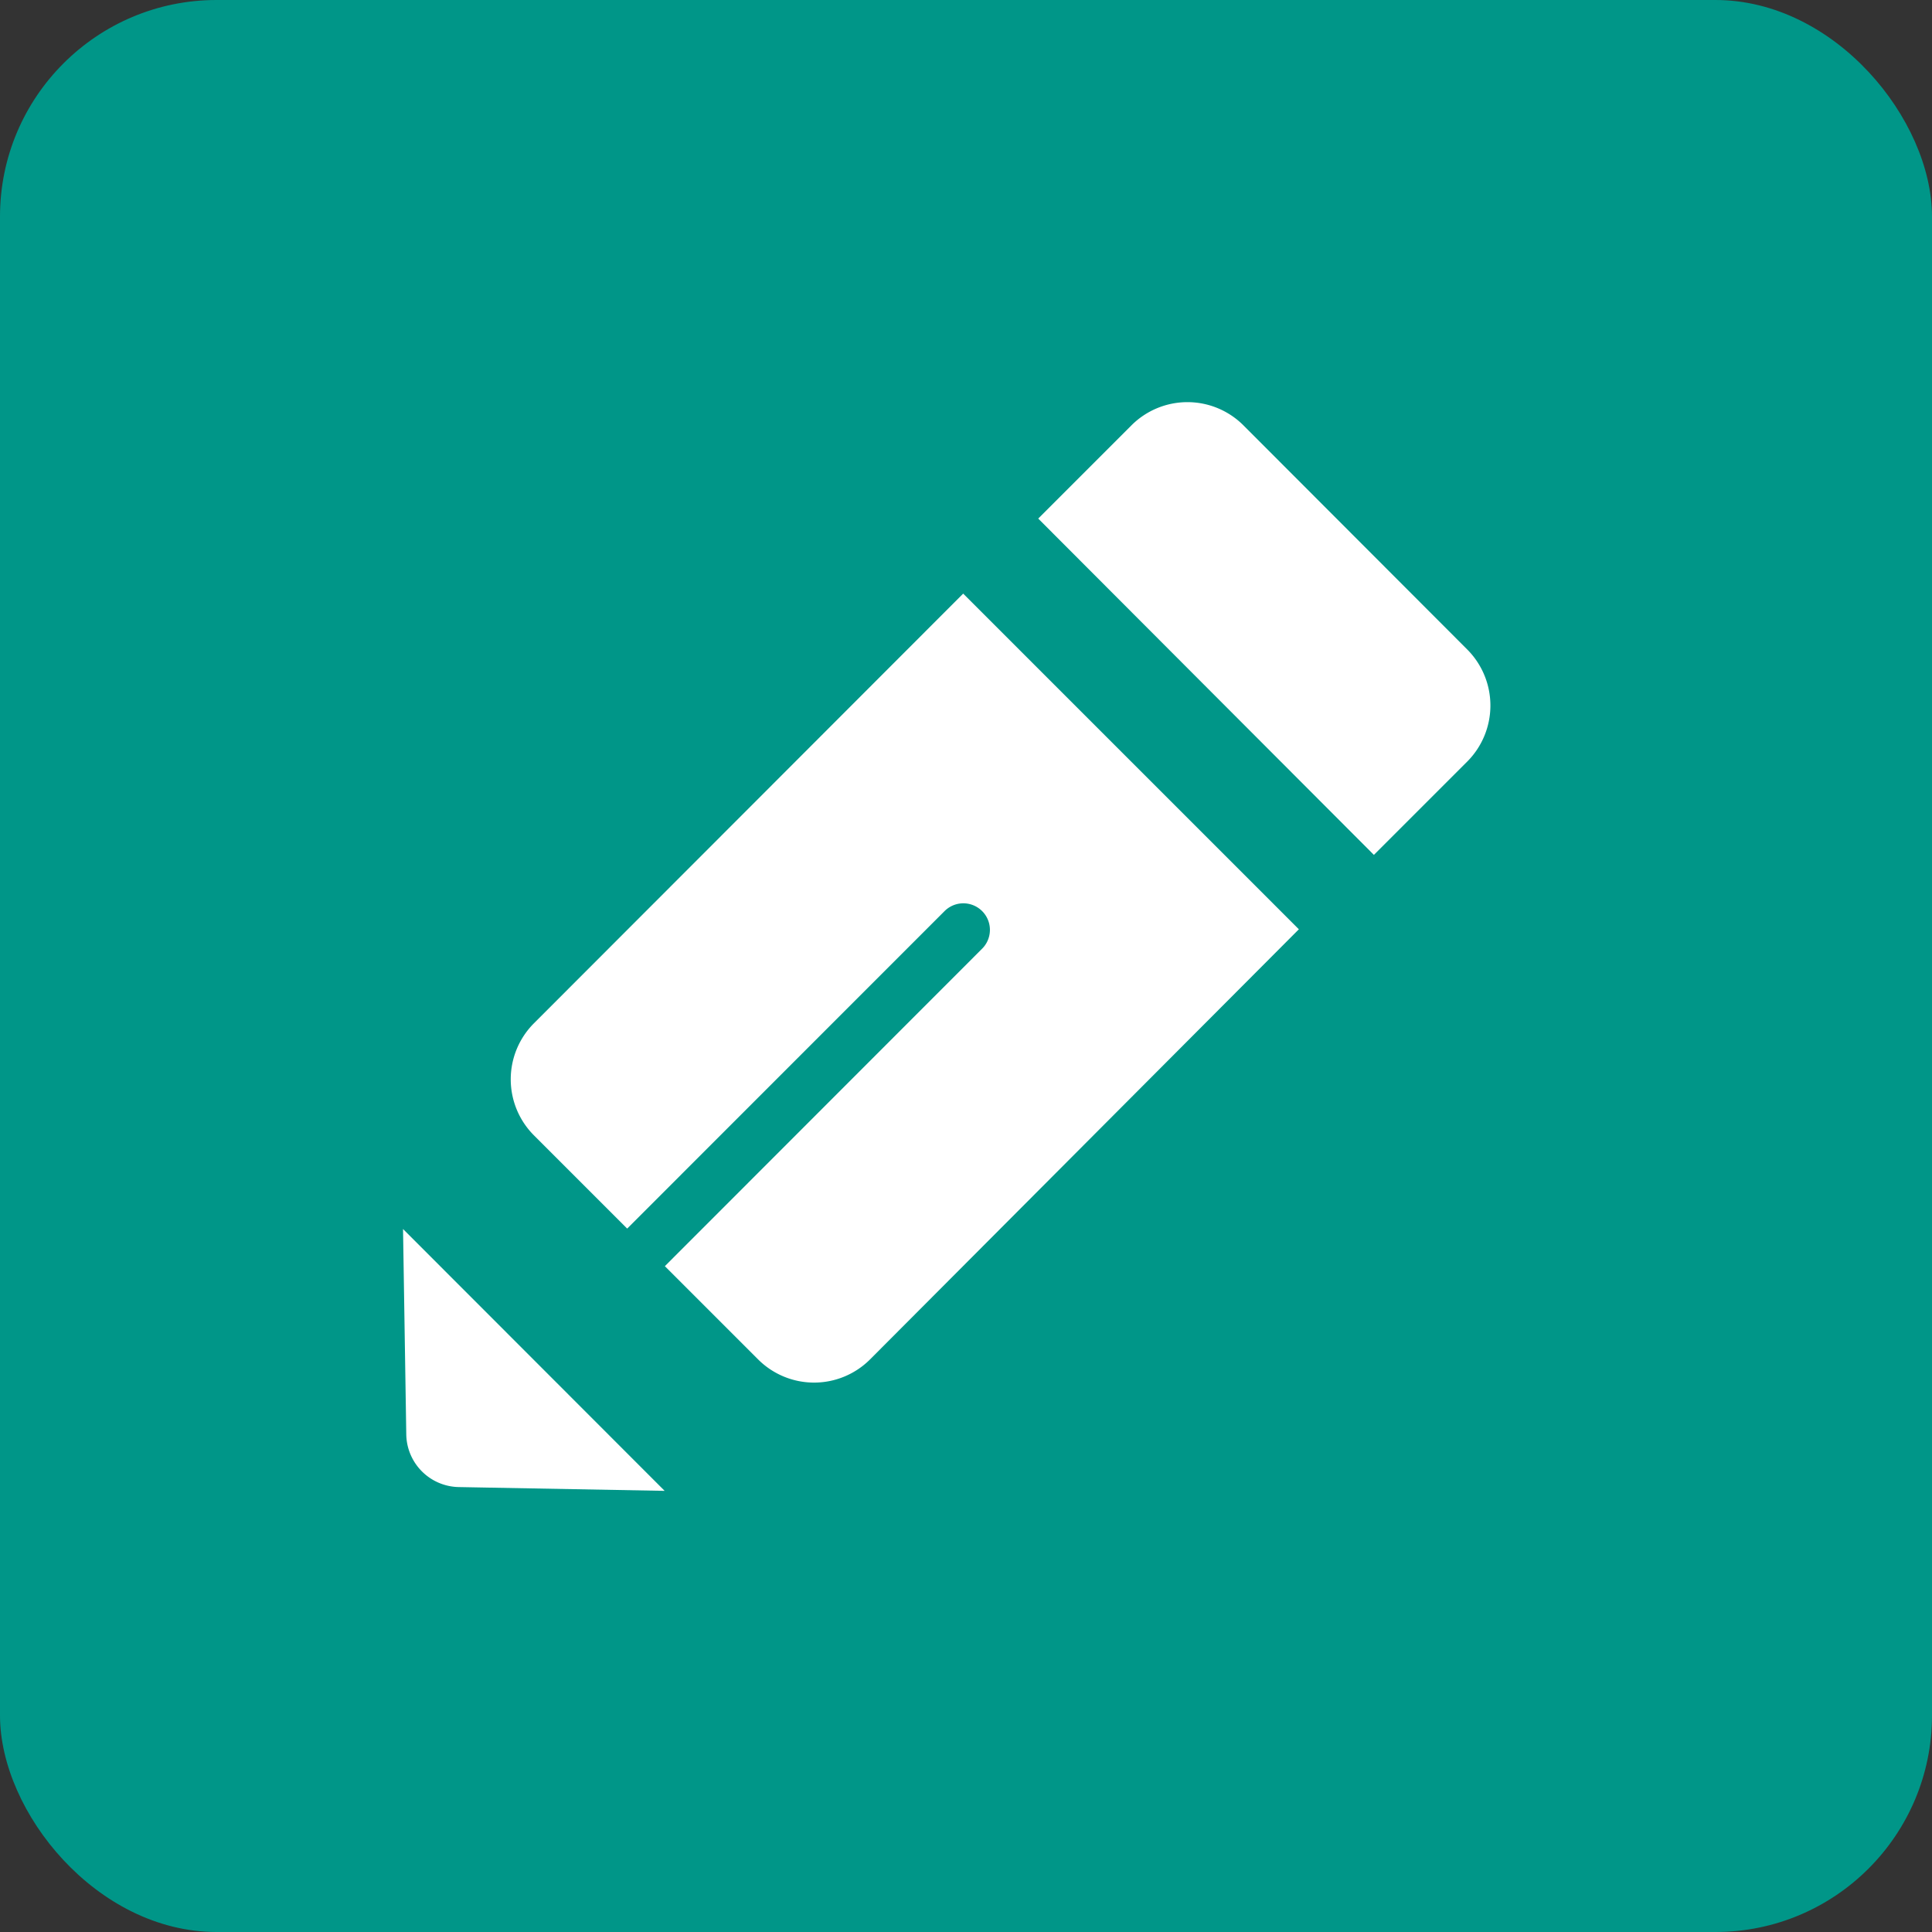 <svg xmlns="http://www.w3.org/2000/svg" xmlns:xlink="http://www.w3.org/1999/xlink" width="17.842" height="17.842" viewBox="0 0 17.842 17.842">
  <rect x="0" y="0" width="17.842" height="17.842" fill="#333333" stroke="none"/>
  <defs>
    <clipPath id="clip-path">
      <rect width="17.842" height="17.842" fill="none"/>
    </clipPath>
  </defs>
  <g id="组件_11_1" data-name="组件 11 – 1" clip-path="url(#clip-path)">
    <rect id="矩形_8" data-name="矩形 8" width="17.842" height="17.842" rx="2" fill="#009688"/>
    <path id="路径_13" data-name="路径 13" d="M74.226,67.32l-.861.861-3.1-3.106.861-.861a.731.731,0,0,1,1.034,0l2.067,2.07A.733.733,0,0,1,74.226,67.32Zm-5.514,5.52a.731.731,0,0,1-1.034,0l-.861-.861,2.93-2.932A.244.244,0,0,0,69.4,68.7l-2.931,2.932-.861-.861a.732.732,0,0,1,0-1.035l3.964-3.968,3.1,3.1Zm-3.8,1.179a.494.494,0,0,1-.483-.483l-.03-1.9,2.416,2.418Z" transform="translate(-60.677 -60.286)" fill="#fff"/>
  </g>
</svg>
